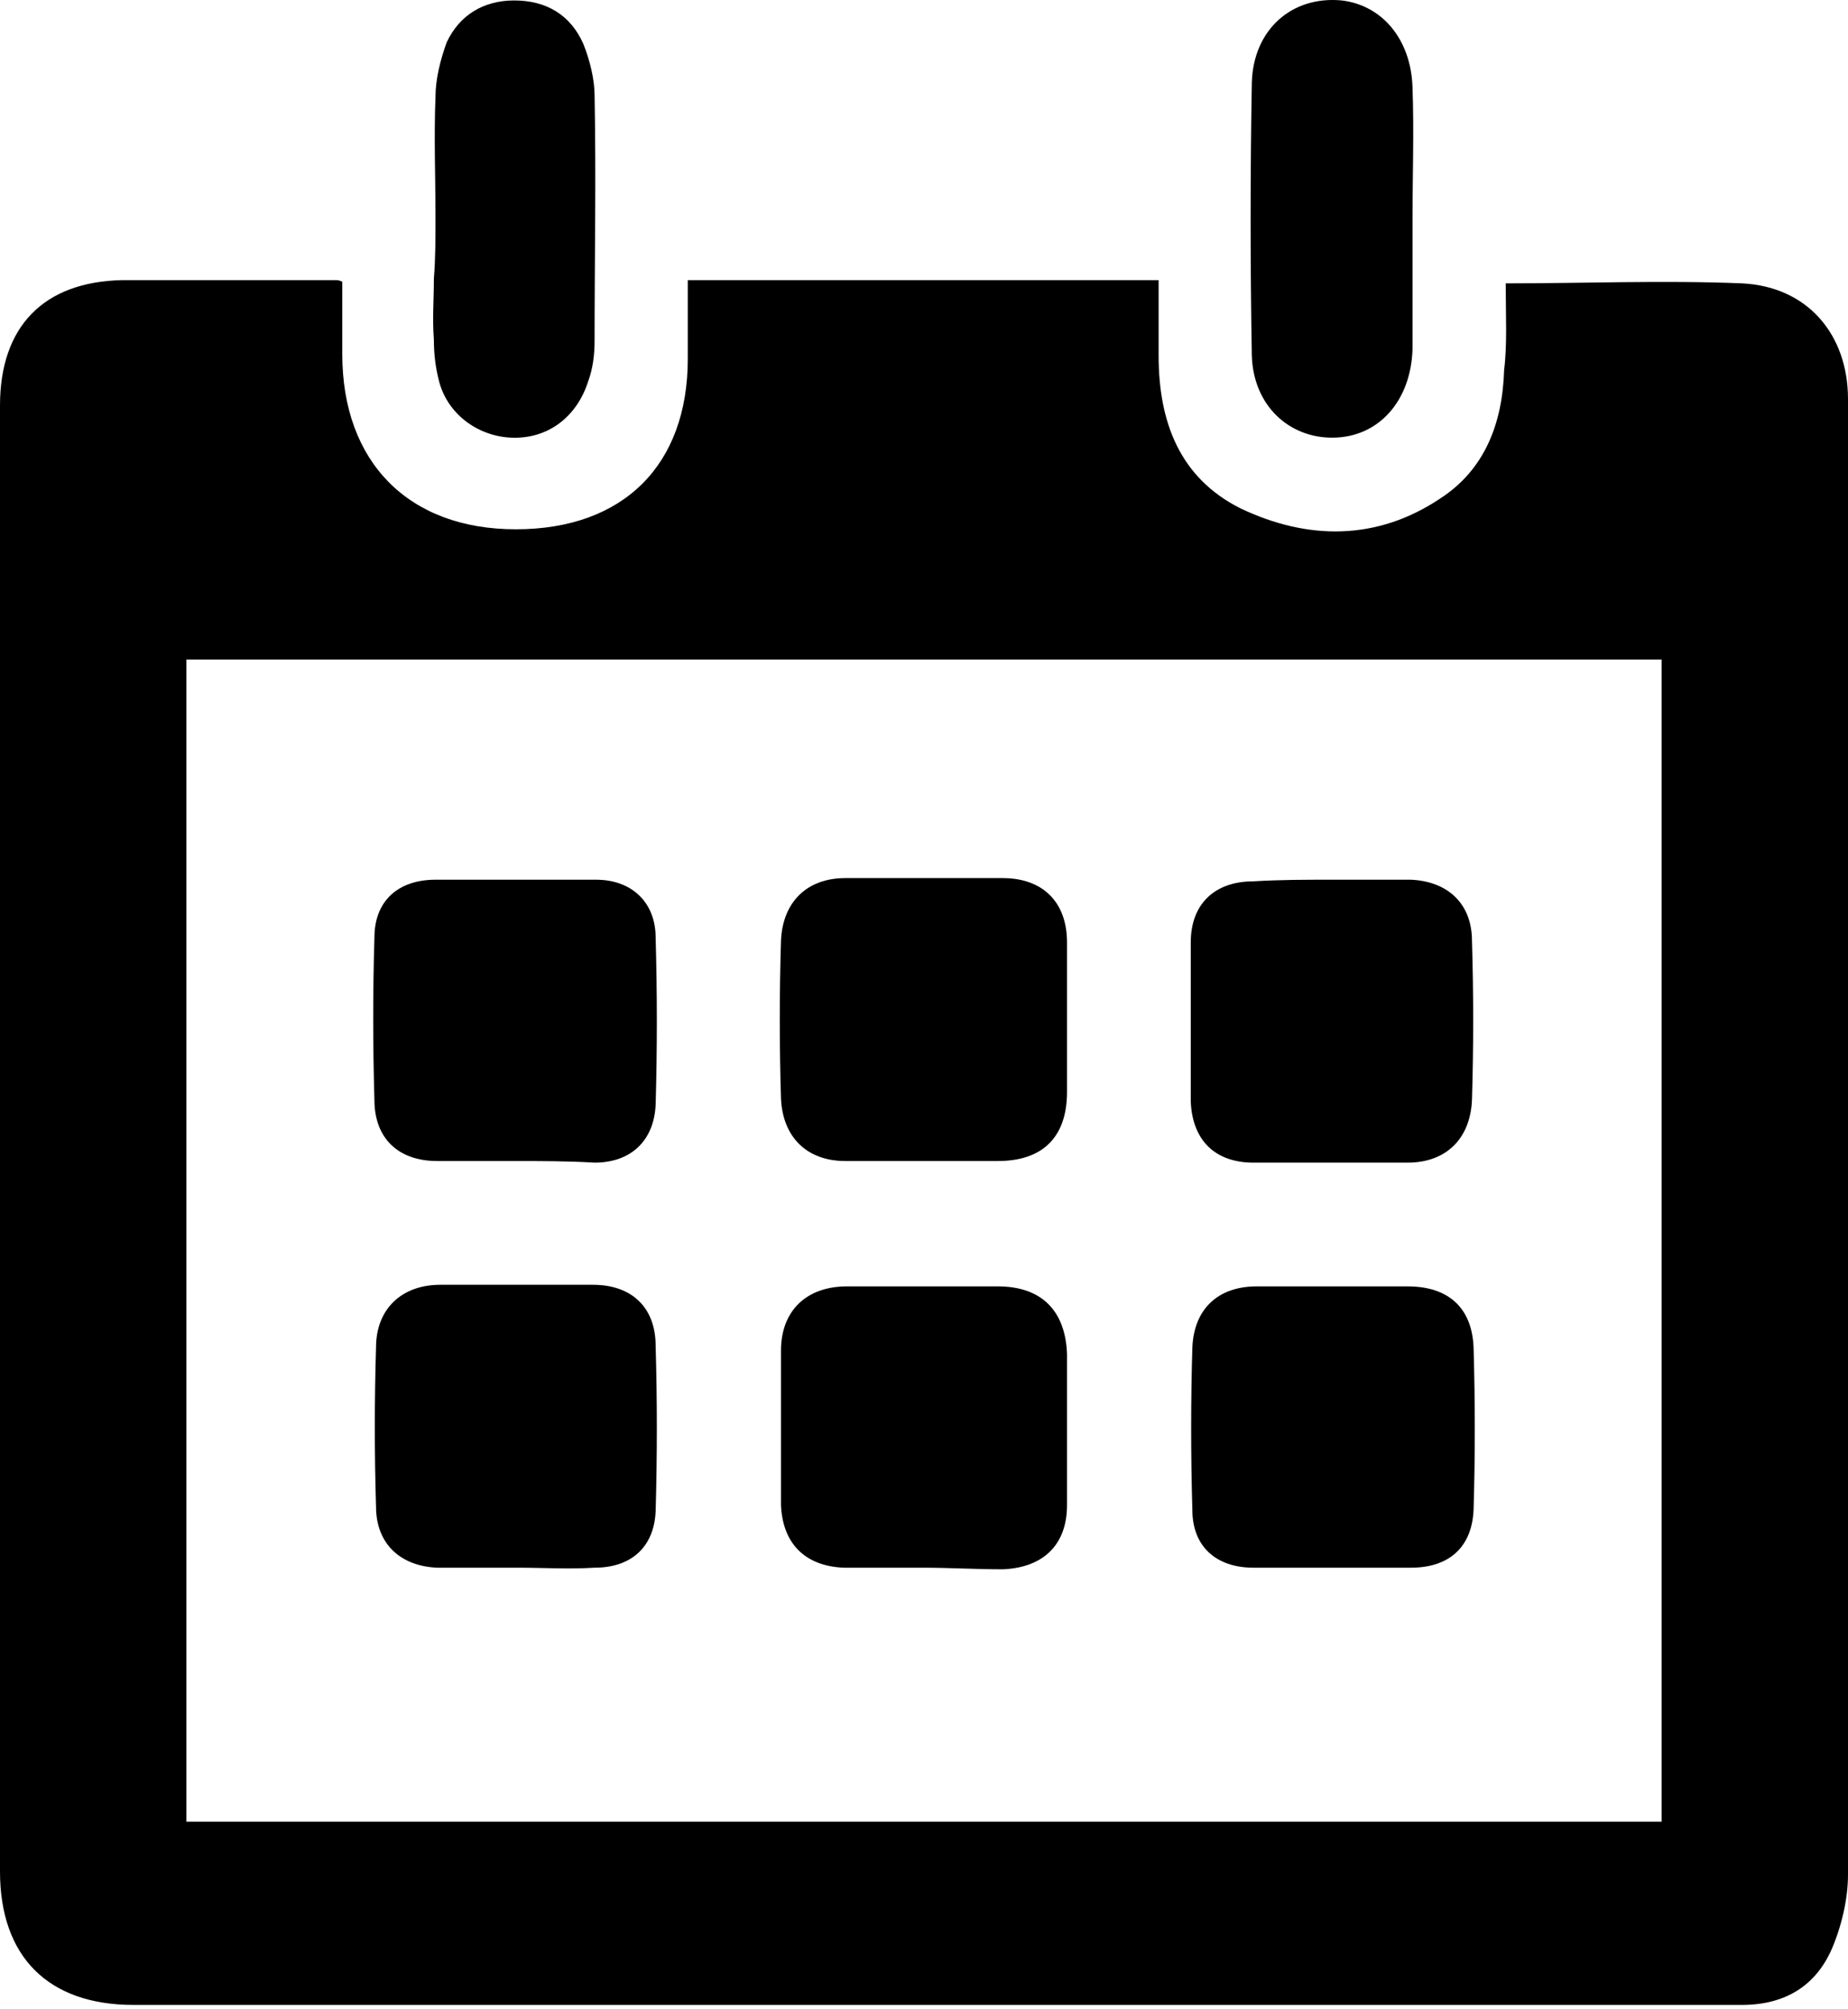 <svg width="115" height="125" viewBox="0 0 115 125" version="1.1" xmlns="http://www.w3.org/2000/svg" xmlns:xlink="http://www.w3.org/1999/xlink">
<title>ico-dates-dark</title>
<desc>Created using Figma</desc>
<g id="Canvas" transform="translate(135 310)">
<g id="ico-dates-dark">
<g id="Vector">
<use xlink:href="#path0_fill" transform="translate(-135 -292.572)"/>
</g>
<g id="Vector">
<use xlink:href="#path1_fill" transform="translate(-57.175 -310)"/>
</g>
<g id="Vector">
<use xlink:href="#path2_fill" transform="translate(-108.044 -309.972)"/>
</g>
<g id="Vector">
<use xlink:href="#path3_fill" transform="translate(-86.4 -229.972)"/>
</g>
<g id="Vector">
<use xlink:href="#path4_fill" transform="translate(-86.475 -255.372)"/>
</g>
<g id="Vector">
<use xlink:href="#path5_fill" transform="translate(-111.775 -255.272)"/>
</g>
<g id="Vector">
<use xlink:href="#path6_fill" transform="translate(-60.9 -255.272)"/>
</g>
<g id="Vector">
<use xlink:href="#path7_fill" transform="translate(-60.875 -229.972)"/>
</g>
<g id="Vector">
<use xlink:href="#path8_fill" transform="translate(-111.675 -230.072)"/>
</g>
</g>
</g>
<defs>
<path id="path0_fill" d="M 93.7 0.2C 98.7 0.2 103.5 3.72529e-07 108.4 0.2C 112.5 0.4 115 3.4 115 7.4C 115 38 115 68.6 115 99.2C 115 100.7 114.6 102.4 114 103.8C 113 106.1 111.1 107.3 108.4 107.3C 75 107.3 41.7 107.3 8.3 107.3C 3 107.3 0 104.3 0 99C 0 68.6 0 38.2 0 7.8C 0 2.9 2.7 0.1 7.6 -3.8147e-07C 12 -3.8147e-07 16.5 -3.8147e-07 20.9 -3.8147e-07C 21 -3.8147e-07 21.1 0 21.3 0.1C 21.3 1.6 21.3 3.1 21.3 4.6C 21.3 11.3 25.4 15.5 32.1 15.5C 38.8 15.5 42.8 11.5 42.8 4.9C 42.8 3.3 42.8 1.7 42.8 -3.8147e-07C 52.5 -3.8147e-07 62.2 -3.8147e-07 72.1 -3.8147e-07C 72.1 1.5 72.1 3.1 72.1 4.7C 72.1 8.8 73.4 12.3 77.2 14.2C 81.4 16.2 85.7 16.2 89.6 13.6C 92.4 11.8 93.5 8.9 93.6 5.6C 93.8 4 93.7 2.2 93.7 0.2ZM 11.6 23.6C 11.6 47.8 11.6 71.8 11.6 95.9C 42.3 95.9 72.8 95.9 103.4 95.9C 103.4 71.8 103.4 47.7 103.4 23.6C 72.8 23.6 42.3 23.6 11.6 23.6Z"/>
<path id="path1_fill" d="M 10.075 13.728C 10.075 16.428 10.075 19.028 10.075 21.728C 9.975 24.928 7.975 27.228 5.075 27.228C 2.375 27.228 0.175 25.228 0.075 22.128C -0.025 16.428 -0.025 10.828 0.075 5.128C 0.175 1.828 2.575 -0.272 5.675 0.028C 8.175 0.328 9.975 2.428 10.075 5.428C 10.175 8.228 10.075 10.928 10.075 13.728Z"/>
<path id="path2_fill" d="M 0.144 13.5C 0.144 11 0.044 8.5 0.144 6C 0.144 4.9 0.444 3.7 0.844 2.6C 1.644 0.9 3.144 0 5.044 0C 7.044 0 8.544 0.9 9.344 2.7C 9.744 3.7 10.044 4.9 10.044 5.9C 10.144 11 10.044 16.1 10.044 21.2C 10.044 22 9.944 22.9 9.644 23.7C 8.944 25.9 7.144 27.3 4.844 27.2C 2.744 27.1 0.844 25.7 0.344 23.6C 0.144 22.8 0.044 22 0.044 21.1C -0.056 19.8 0.044 18.6 0.044 17.3C 0.144 16.1 0.144 14.8 0.144 13.5Z"/>
<path id="path3_fill" d="M 8.8 17.5C 7.2 17.5 5.5 17.5 3.9 17.5C 1.5 17.4 0.1 16 -1.52588e-06 13.6C -1.52588e-06 10.4 -1.52588e-06 7.2 -1.52588e-06 4C -1.52588e-06 1.5 1.6 0 4.1 0C 7.2 0 10.4 0 13.5 0C 16.2 0 17.7 1.5 17.8 4.2C 17.8 7.3 17.8 10.5 17.8 13.6C 17.8 16.1 16.3 17.5 13.8 17.6C 12.1 17.6 10.5 17.5 8.8 17.5Z"/>
<path id="path4_fill" d="M 8.875 17.6C 7.275 17.6 5.675 17.6 4.075 17.6C 1.675 17.6 0.175 16.1 0.075 13.7C -0.025 10.4 -0.025 7.2 0.075 3.9C 0.175 1.5 1.675 -1.52588e-06 4.075 -1.52588e-06C 7.375 -1.52588e-06 10.575 -1.52588e-06 13.875 -1.52588e-06C 16.375 -1.52588e-06 17.875 1.5 17.875 4C 17.875 7.1 17.875 10.2 17.875 13.3C 17.875 16.1 16.375 17.6 13.575 17.6C 12.075 17.6 10.475 17.6 8.875 17.6Z"/>
<path id="path5_fill" d="M 8.775 17.5C 7.175 17.5 5.575 17.5 3.975 17.5C 1.575 17.5 0.075 16.1 0.075 13.7C -0.025 10.3 -0.025 6.9 0.075 3.6C 0.075 1.3 1.575 7.62939e-07 3.875 7.62939e-07C 7.175 7.62939e-07 10.575 7.62939e-07 13.875 7.62939e-07C 16.075 7.62939e-07 17.575 1.4 17.575 3.6C 17.675 7.1 17.675 10.5 17.575 14C 17.475 16.2 16.075 17.6 13.775 17.6C 12.075 17.5 10.475 17.5 8.775 17.5Z"/>
<path id="path6_fill" d="M 8.7 7.62939e-07C 10.4 7.62939e-07 12 7.62939e-07 13.7 7.62939e-07C 16 0.1 17.5 1.5 17.5 3.8C 17.6 7.1 17.6 10.4 17.5 13.7C 17.4 16.1 15.9 17.6 13.5 17.6C 10.3 17.6 7.1 17.6 3.9 17.6C 1.5 17.6 0.1 16.2 -1.52588e-06 13.8C -1.52588e-06 10.5 -1.52588e-06 7.2 -1.52588e-06 3.9C -1.52588e-06 1.5 1.5 0.1 3.9 0.1C 5.6 -7.6741e-07 7.1 7.62939e-07 8.7 7.62939e-07Z"/>
<path id="path7_fill" d="M 8.775 17.5C 7.175 17.5 5.475 17.5 3.875 17.5C 1.575 17.5 0.075 16.2 0.075 13.9C -0.025 10.5 -0.025 7.1 0.075 3.8C 0.175 1.4 1.675 -1.42109e-14 4.075 -1.42109e-14C 7.175 -1.42109e-14 10.375 -1.42109e-14 13.475 -1.42109e-14C 15.975 -1.42109e-14 17.475 1.3 17.575 3.8C 17.675 7.2 17.675 10.6 17.575 13.9C 17.475 16.2 16.075 17.5 13.675 17.5C 11.975 17.5 10.375 17.5 8.775 17.5Z"/>
<path id="path8_fill" d="M 8.875 17.6C 7.175 17.6 5.575 17.6 3.875 17.6C 1.575 17.5 0.075 16.1 0.075 13.8C -0.025 10.5 -0.025 7.2 0.075 3.9C 0.075 1.5 1.675 1.52588e-06 4.075 1.52588e-06C 7.275 1.52588e-06 10.375 1.52588e-06 13.575 1.52588e-06C 15.975 1.52588e-06 17.475 1.4 17.475 3.8C 17.575 7.2 17.575 10.6 17.475 14.1C 17.375 16.3 15.975 17.6 13.675 17.6C 12.075 17.7 10.475 17.6 8.875 17.6Z"/>
</defs>
</svg>
